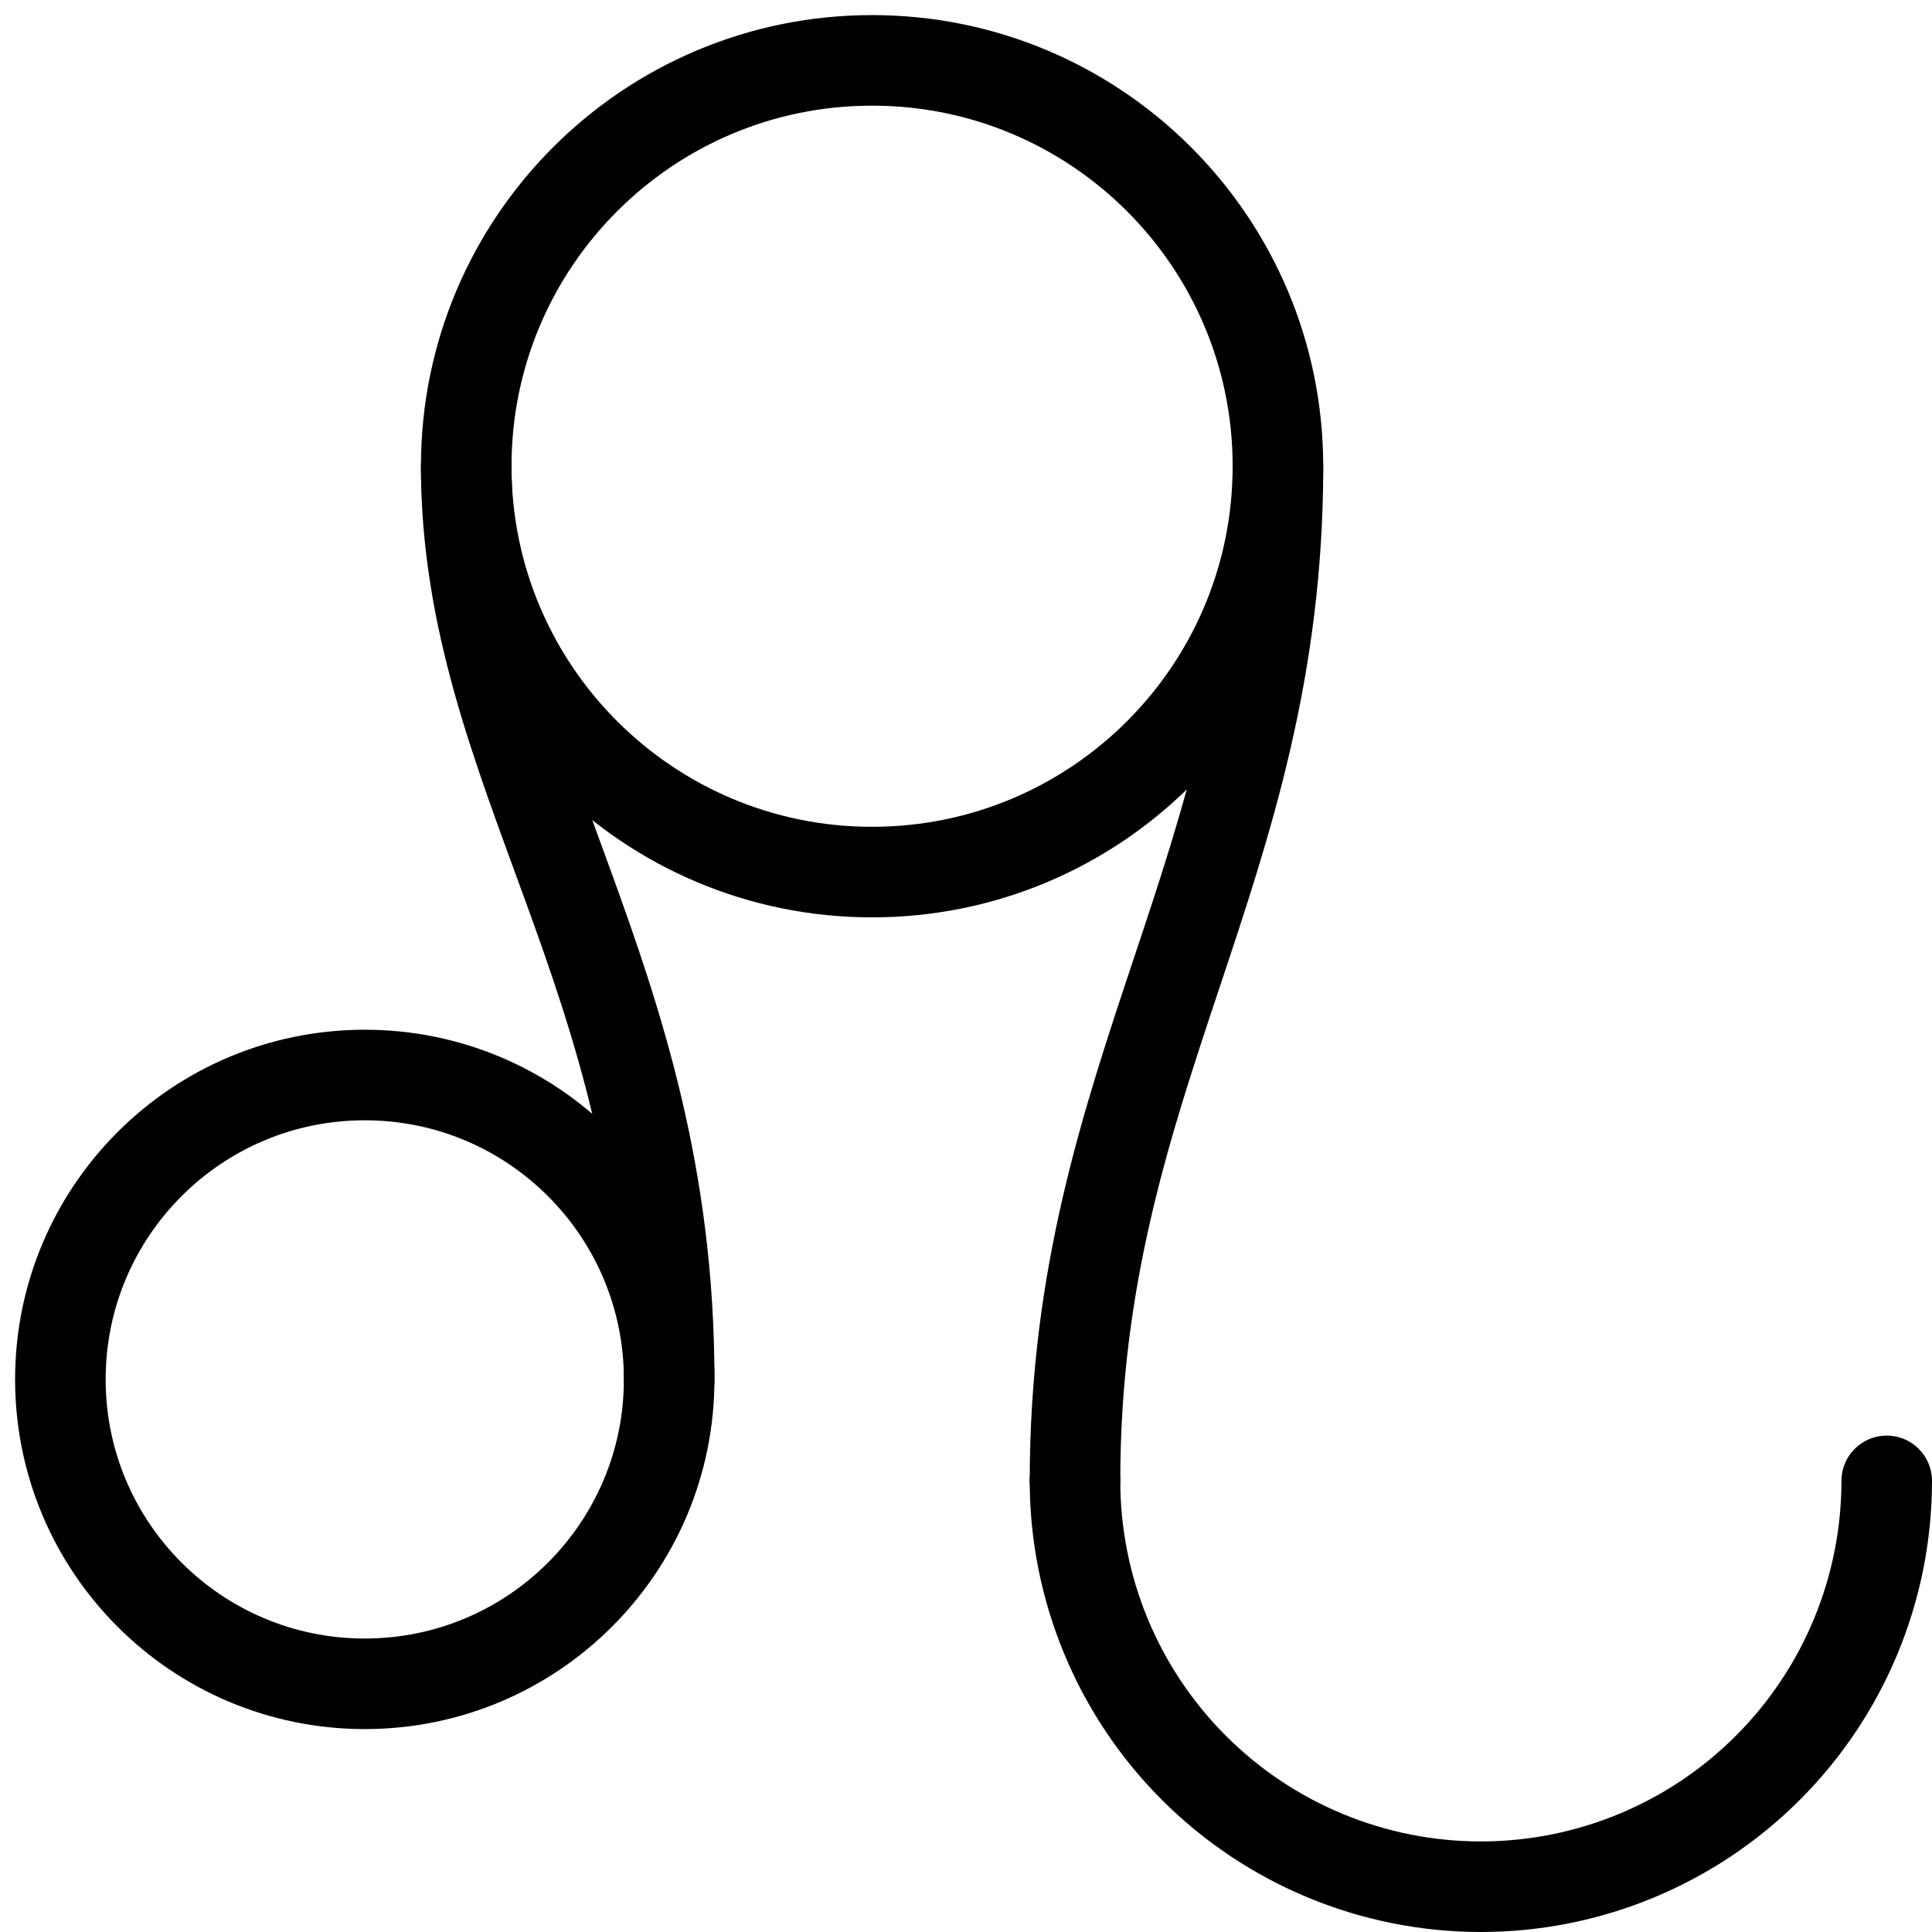 <svg width="64" height="64" viewBox="0 0 64 64" fill="none" xmlns="http://www.w3.org/2000/svg">
<path d="M35.611 49.056C35.611 52.621 37.028 56.041 39.549 58.562C42.07 61.084 45.49 62.5 49.056 62.5C52.621 62.5 56.041 61.084 58.562 58.562C61.084 56.041 62.5 52.621 62.5 49.056" stroke="black" stroke-width="3" stroke-linecap="round" stroke-linejoin="round"/>
<path d="M12.083 55.778C17.652 55.778 22.167 51.263 22.167 45.694C22.167 40.126 17.652 35.611 12.083 35.611C6.514 35.611 2 40.126 2 45.694C2 51.263 6.514 55.778 12.083 55.778Z" stroke="black" stroke-width="3" stroke-linecap="round" stroke-linejoin="round"/>
<path d="M28.889 28.889C36.314 28.889 42.333 22.87 42.333 15.444C42.333 8.019 36.314 2 28.889 2C21.464 2 15.444 8.019 15.444 15.444C15.444 22.87 21.464 28.889 28.889 28.889Z" stroke="black" stroke-width="3" stroke-linecap="round" stroke-linejoin="round"/>
<path d="M15.444 15.444C15.444 25.528 22.167 32.25 22.167 45.694" stroke="black" stroke-width="3" stroke-linecap="round" stroke-linejoin="round"/>
<path d="M42.334 15.444C42.334 28.889 35.611 35.611 35.611 49.055" stroke="black" stroke-width="3" stroke-linecap="round" stroke-linejoin="round"/>
</svg>
